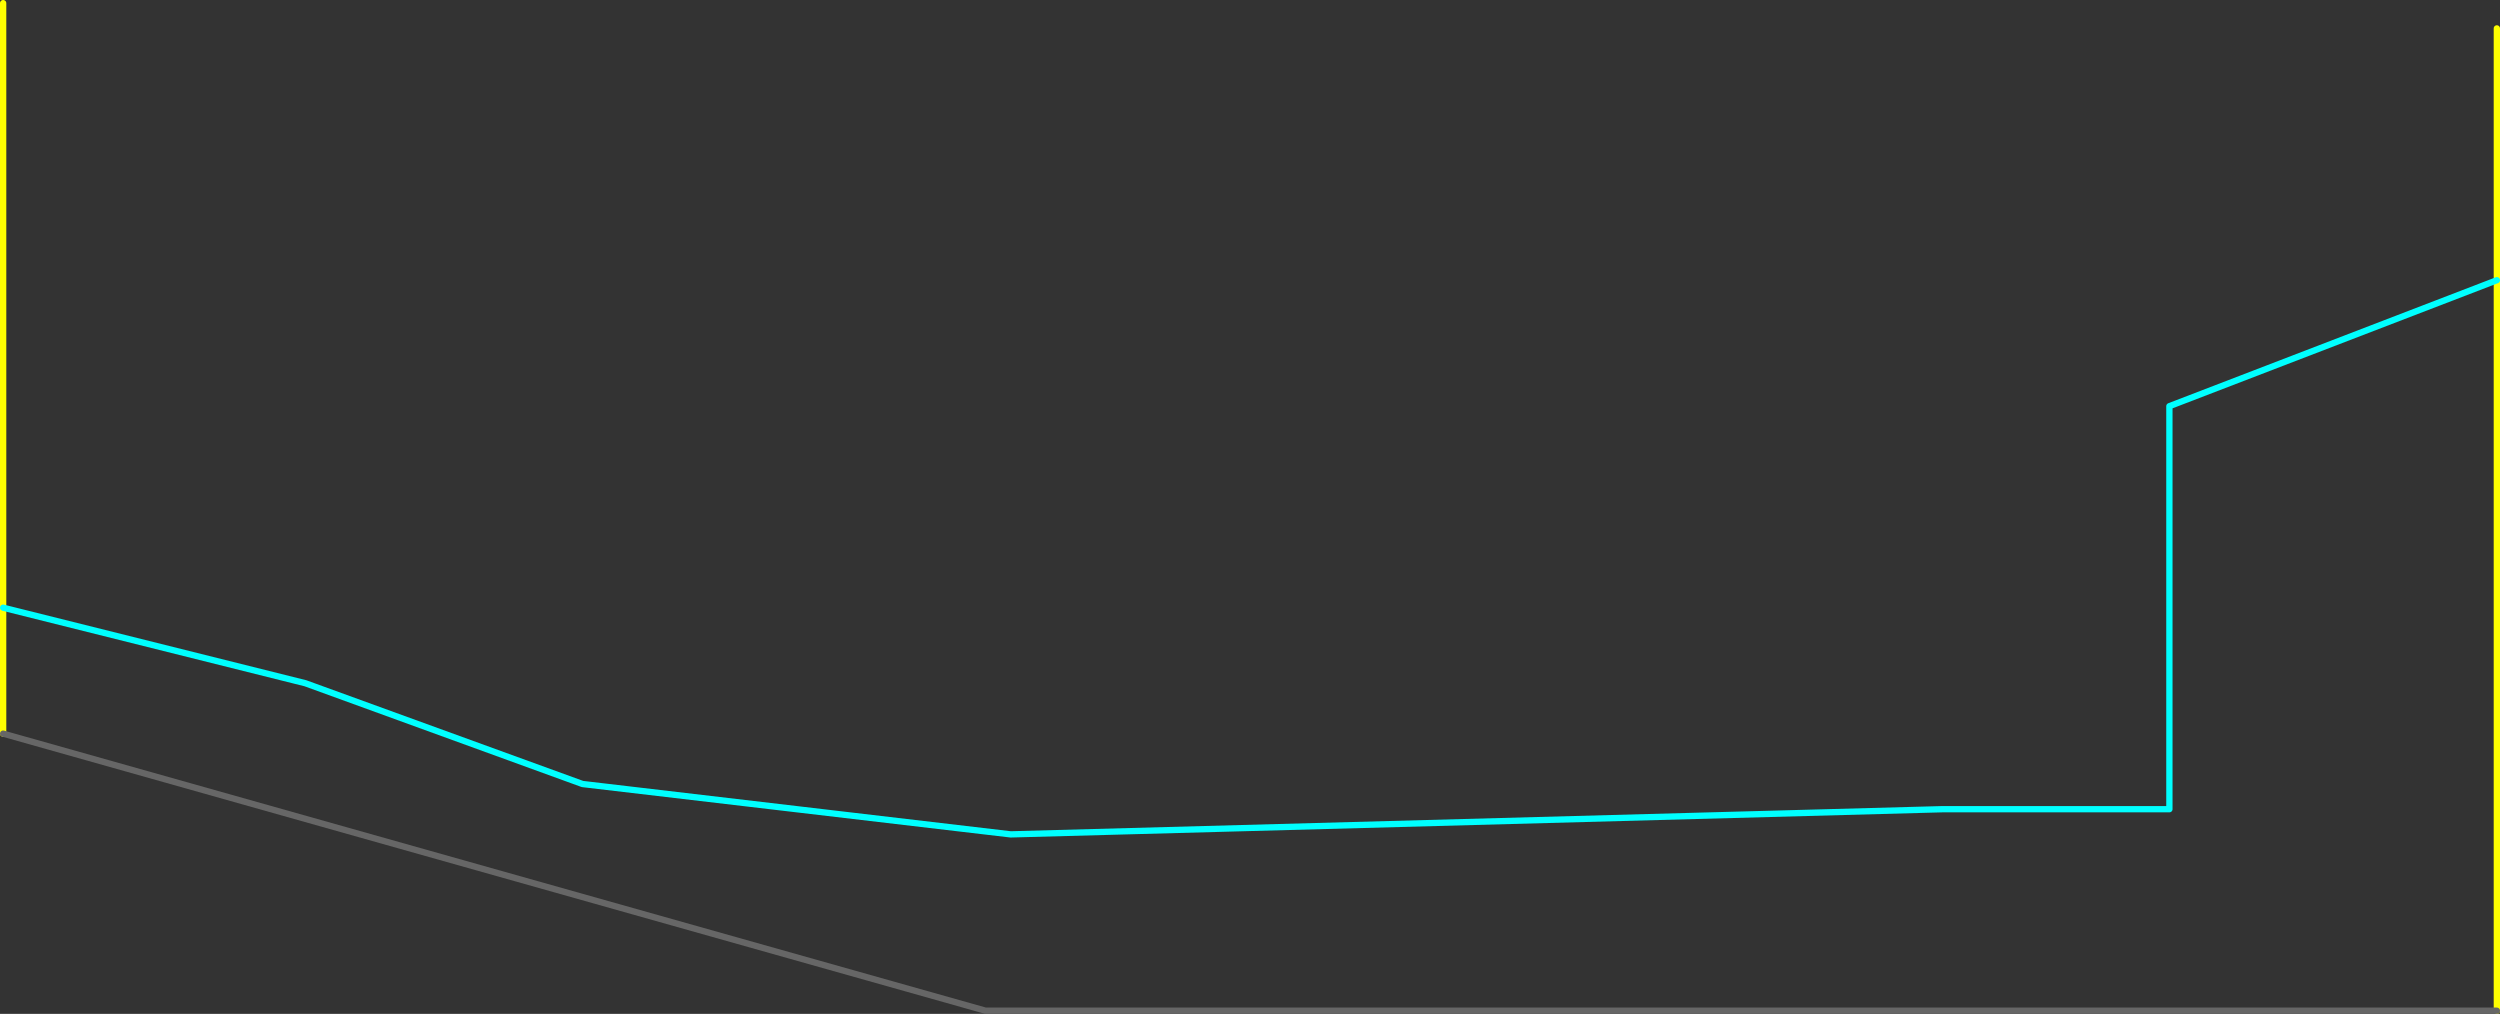 <?xml version="1.0" encoding="UTF-8" standalone="no"?>
<svg xmlns:ffdec="https://www.free-decompiler.com/flash" xmlns:xlink="http://www.w3.org/1999/xlink" ffdec:objectType="frame" height="805.0px" width="1985.0px" xmlns="http://www.w3.org/2000/svg">
  <rect width="100%" height="100%" fill="#333333" stroke="none"/>
  <g transform="matrix(1.0, 0.0, 0.0, 1.0, -17.5, -57.5)">
    <use ffdec:characterId="1628" height="805.0" transform="matrix(1.0, 0.0, 0.0, 1.0, 17.5, 57.5)" width="1985.0" xlink:href="#shape0"/>
  </g>
  <defs>
    <g id="shape0" transform="matrix(1.0, 0.0, 0.0, 1.0, -17.5, -57.5)">
      <path d="M2000.0 280.0 L2000.0 80.05 M2000.0 280.0 L2000.0 860.0 M20.0 640.0 L20.0 540.0 20.0 60.0" fill="none" stroke="#ffff00" stroke-linecap="round" stroke-linejoin="round" stroke-width="5.0"/>
      <path d="M20.0 540.0 L260.0 600.0 480.0 680.0 820.0 720.0 1560.0 700.0 1740.0 700.0 1740.0 380.0 2000.0 280.0" fill="none" stroke="#00ffff" stroke-linecap="round" stroke-linejoin="round" stroke-width="5.0"/>
      <path d="M2000.0 860.0 L800.0 860.0 20.0 640.0" fill="none" stroke="#666666" stroke-linecap="round" stroke-linejoin="round" stroke-width="5.0"/>
    </g>
  </defs>
</svg>

